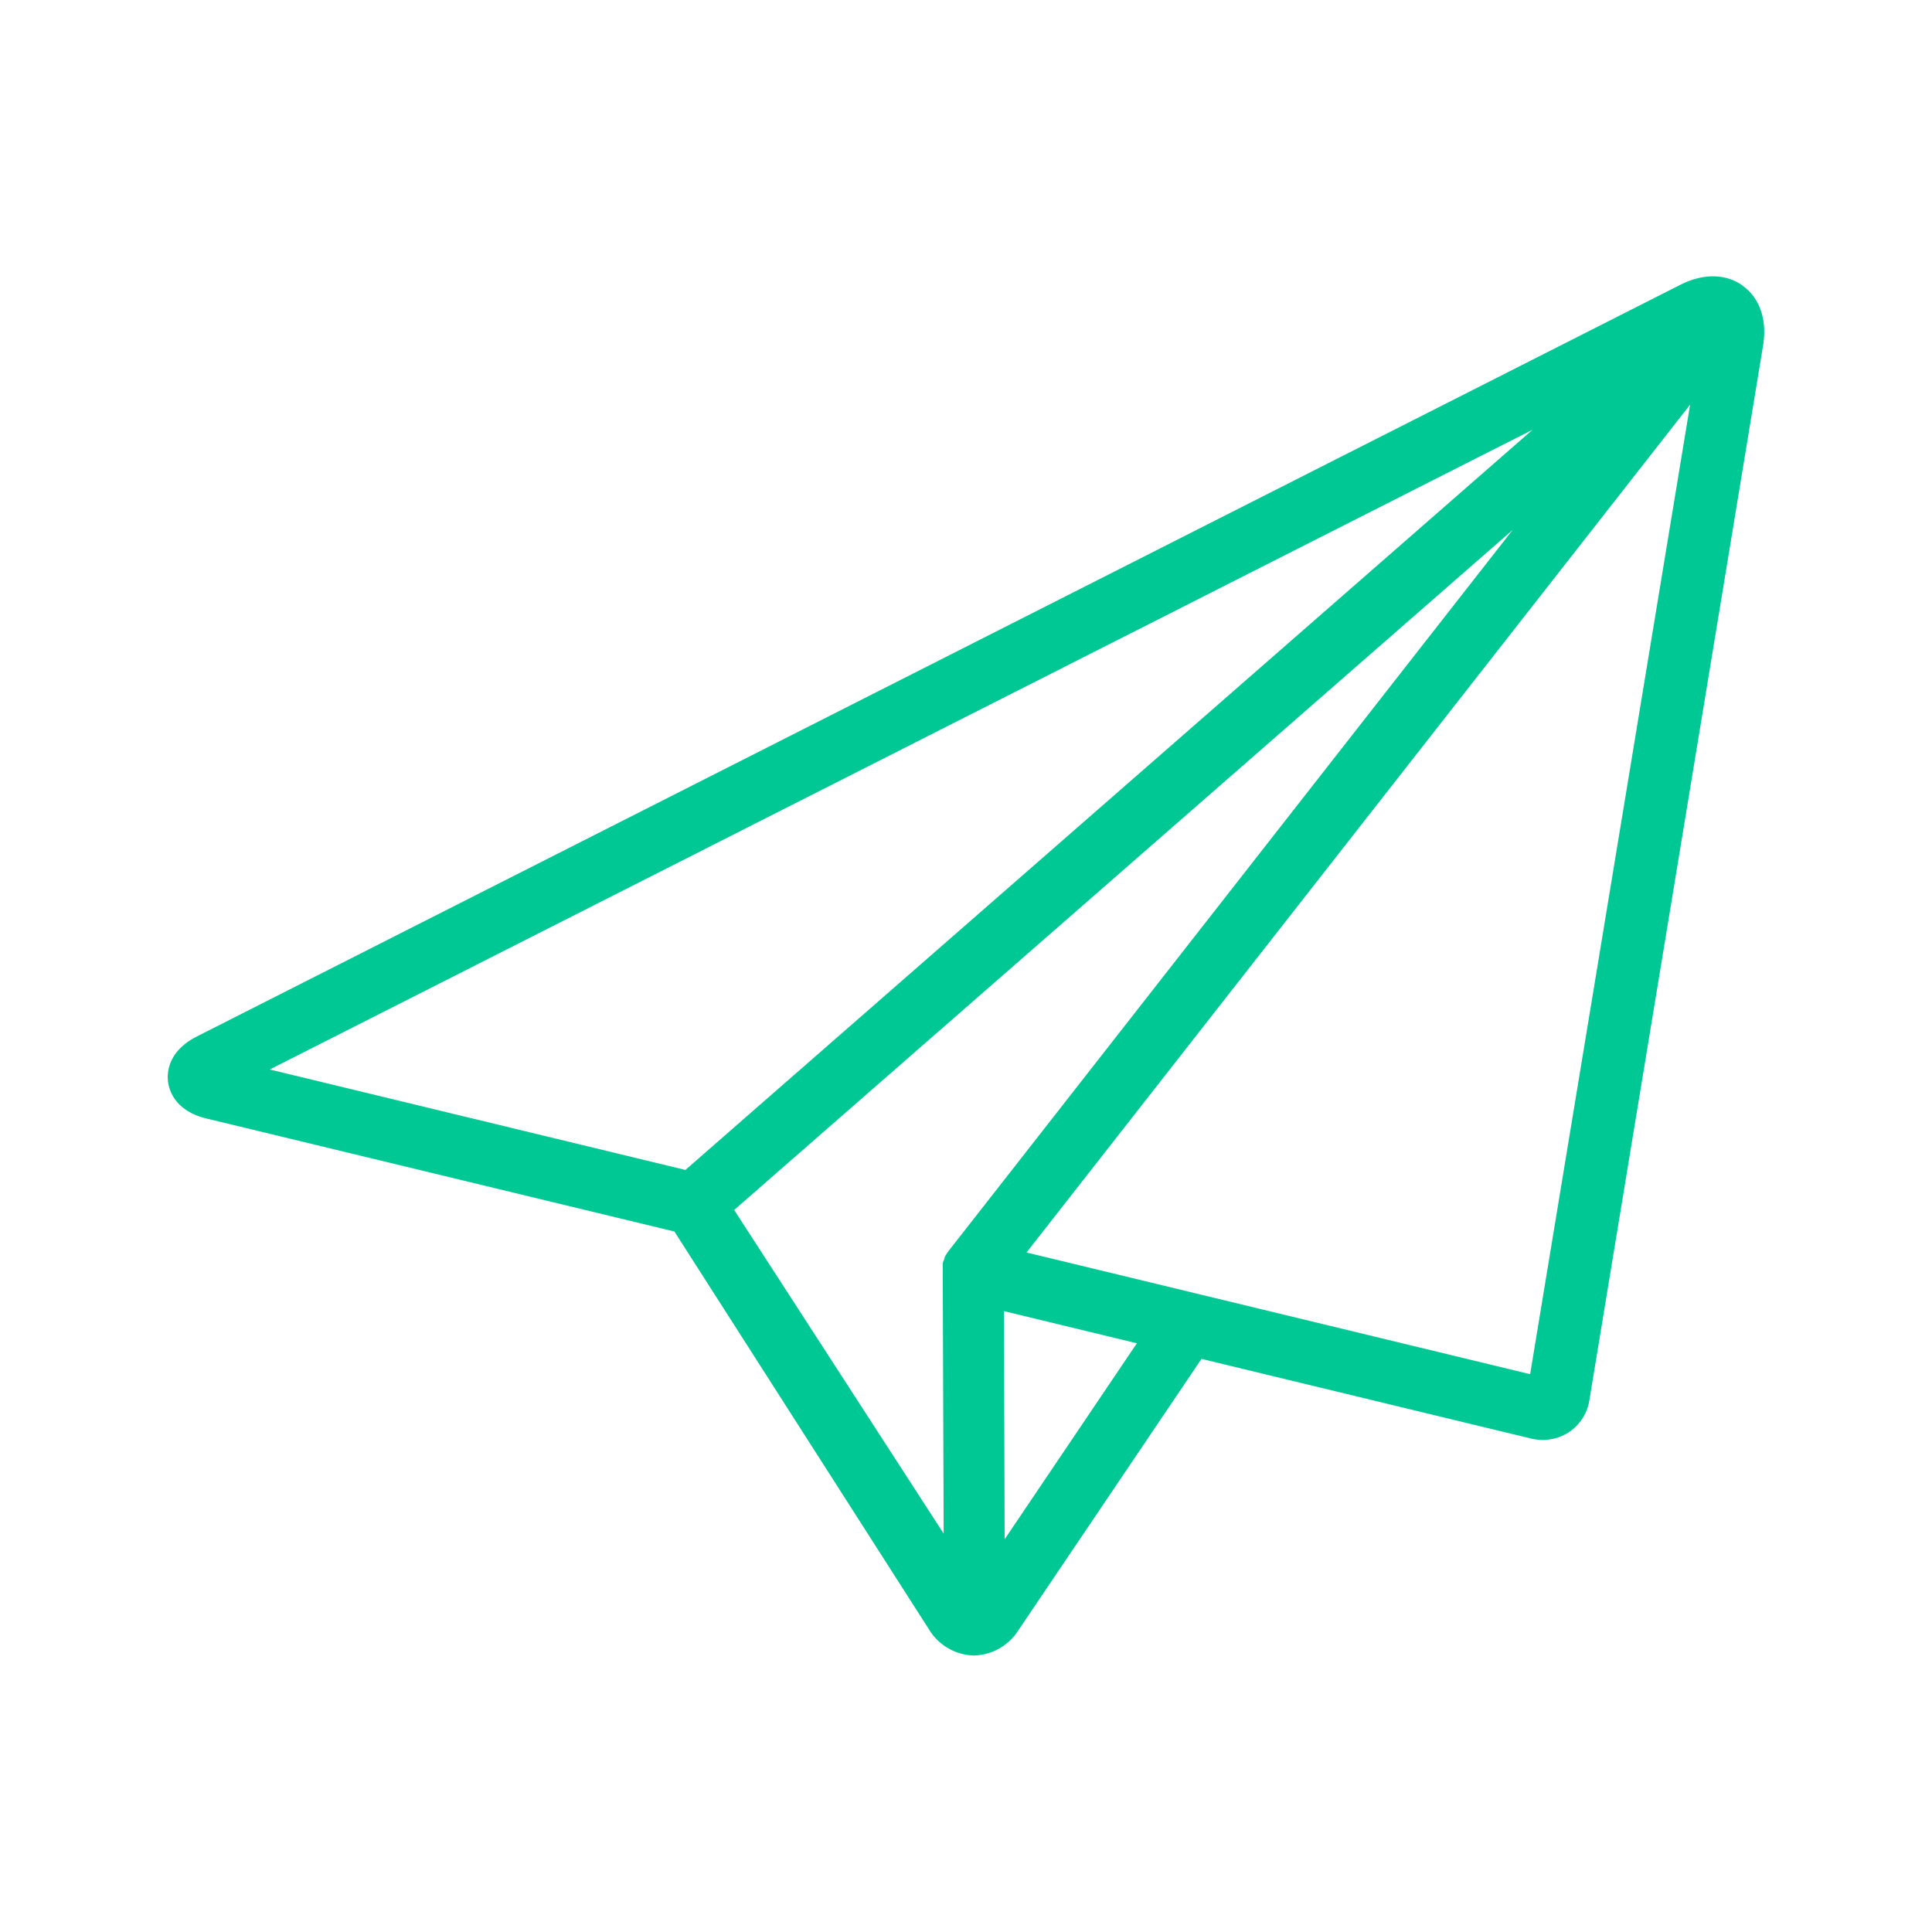 <?xml version="1.0" encoding="UTF-8"?> <svg xmlns="http://www.w3.org/2000/svg" xmlns:xlink="http://www.w3.org/1999/xlink" id="Layer_1" data-name="Layer 1" viewBox="0 0 250 250"><defs><style>.cls-1{fill:url(#linear-gradient);}</style><linearGradient id="linear-gradient" x1="21.71" y1="125" x2="228.29" y2="125" gradientUnits="userSpaceOnUse"><stop offset="0" stop-color="#00c895"></stop><stop offset="1" stop-color="#00c895"></stop></linearGradient></defs><title>icon_simple</title><path class="cls-1" d="M225.56,37c-2.18-1.6-5.15-1.66-8.14-.14L25.47,134.12c-3.75,1.91-3.86,4.7-3.73,5.81s.87,3.82,5,4.81l60.53,14.62,32.9,51.42a7,7,0,0,0,5.79,3.44H126a7,7,0,0,0,5.8-3.3l23.67-35.08,42.7,10.32a6.68,6.68,0,0,0,1.46.17,6.19,6.19,0,0,0,3.38-1,6.12,6.12,0,0,0,2.65-4.12L228.14,44.71c.54-3.28-.4-6.09-2.58-7.69ZM34.91,138.39l163.4-82.78L88.69,151.39ZM122.65,162l0,0a.8.8,0,0,1-.09.14c-.07.1-.12.2-.19.31s-.1.16-.14.24l0,.12c-.05.11-.08.22-.13.33s-.08.21-.11.31a.11.11,0,0,1,0,.05.17.17,0,0,0,0,.07,1.77,1.77,0,0,0,0,.32c0,.11,0,.23,0,.34s0,.1,0,.16,0,0,0,.06l.12,34L95,156.57l100.74-88ZM130,199.18l-.09-29.52,17.2,4.16ZM198,177.82l-65.17-15.75L218.7,52.36Z"></path></svg> 